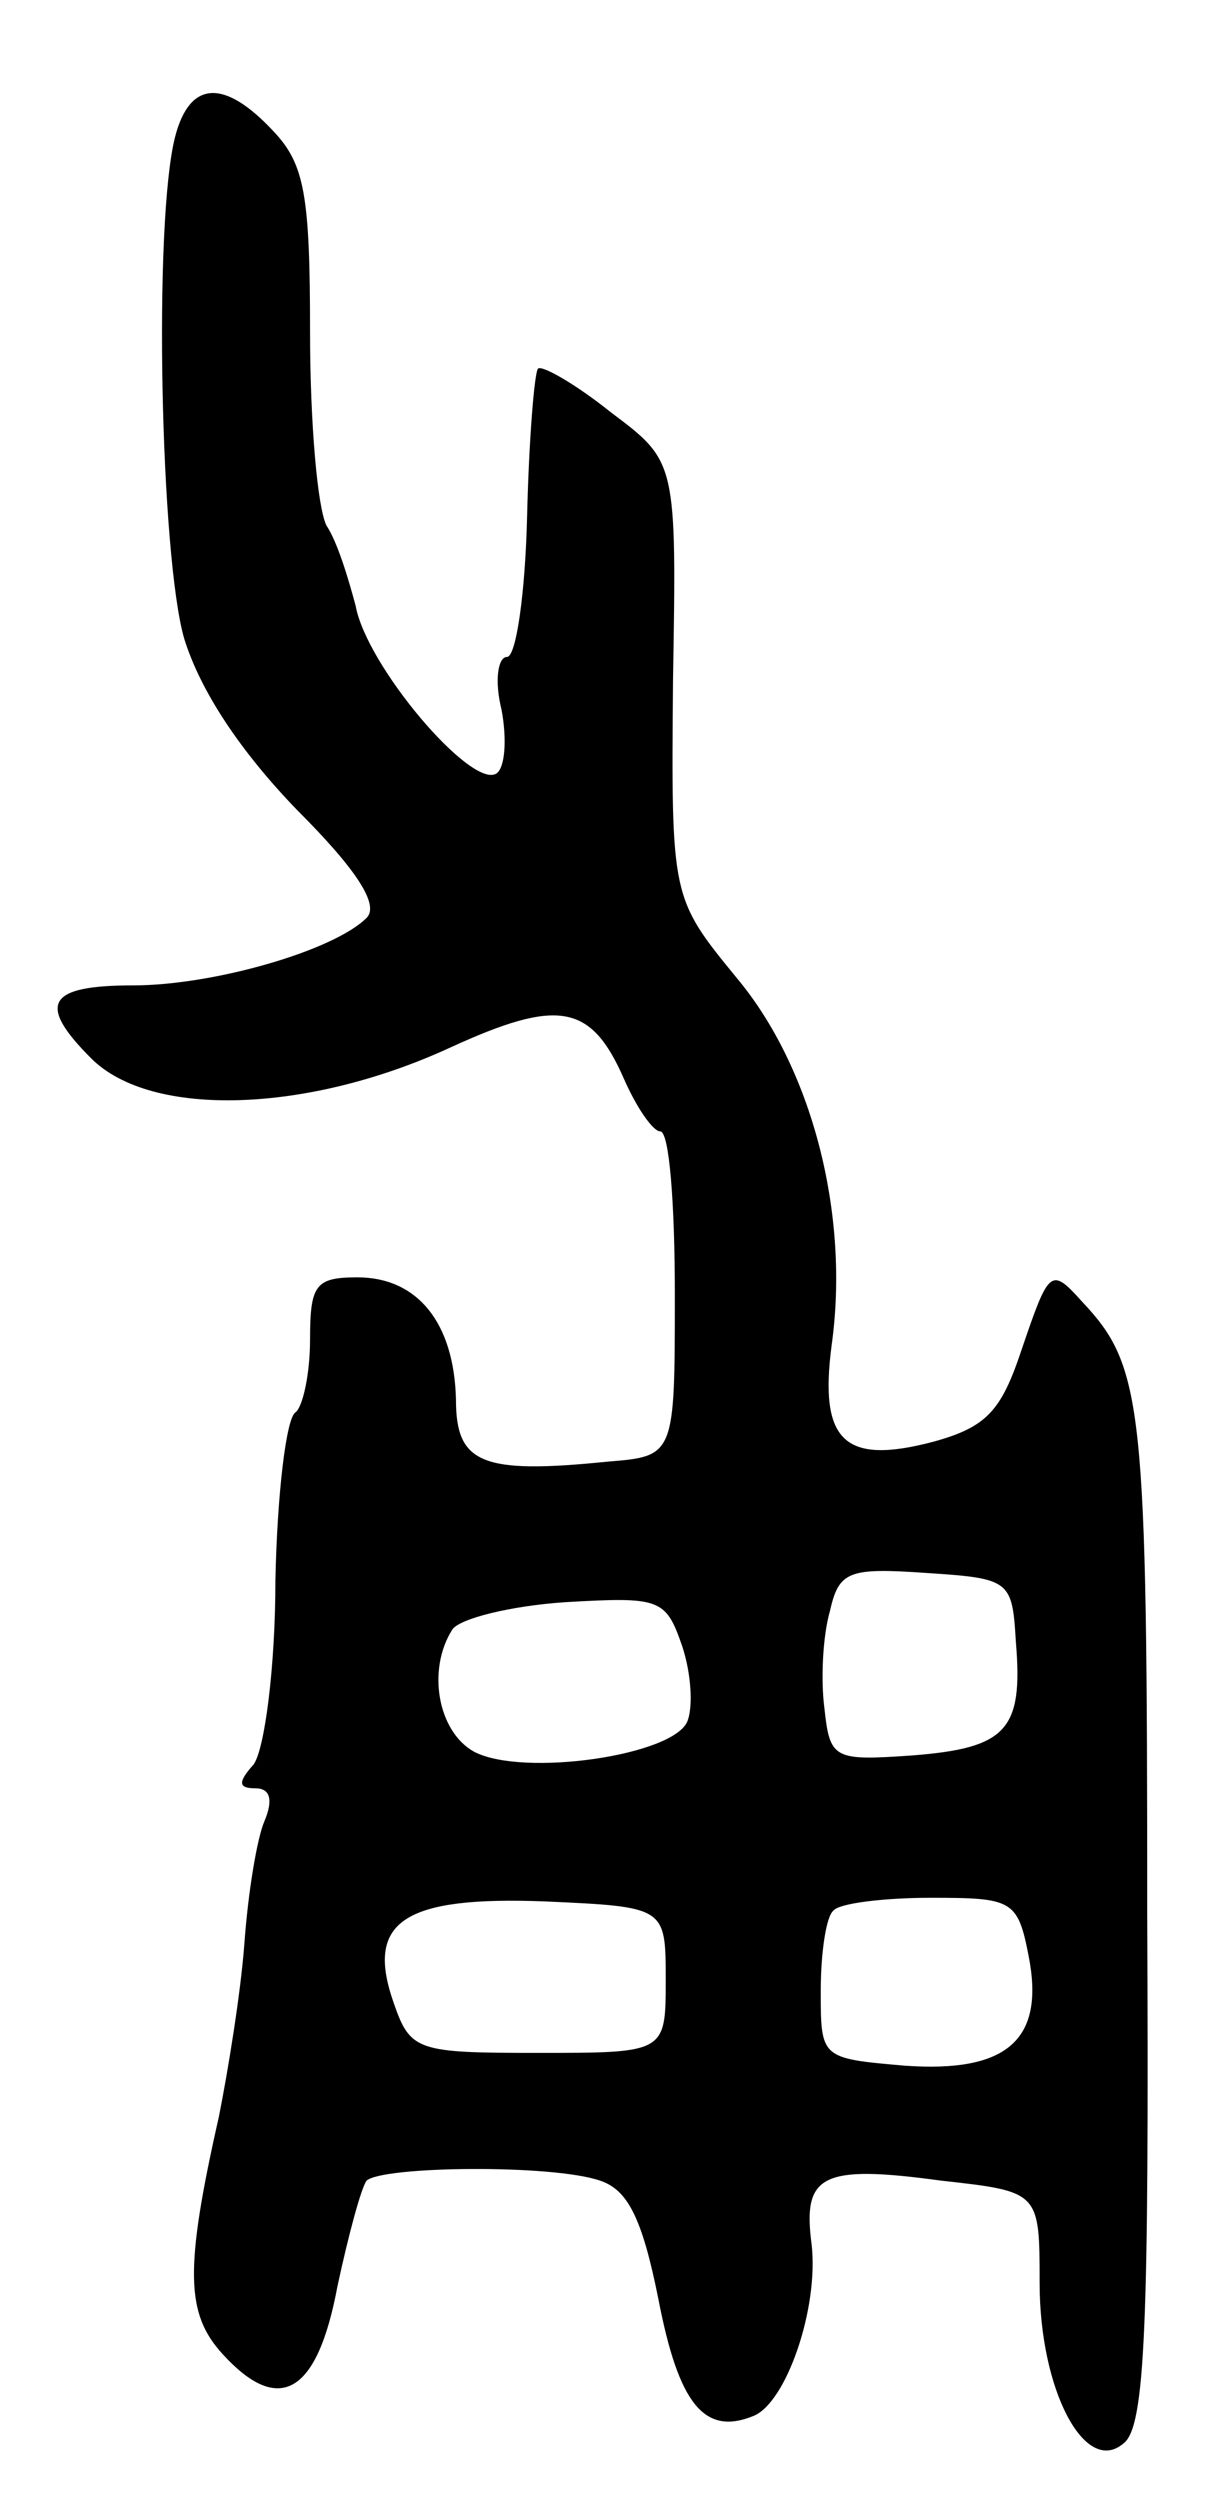 <svg version="1.0" xmlns="http://www.w3.org/2000/svg"
 width="67pt" height="137pt" viewBox="0 0 67 137"
 preserveAspectRatio="xMidYMid meet">
<g transform="translate(0,137) scale(0.1,-0.1)"
fill="#000000" stroke="none">
<path d="M96 1295 c-12 -47 -8 -230 5 -275 9 -29 31 -62 62 -94 33 -33 45 -52
38 -59 -18 -18 -84 -37 -128 -37 -47 0 -53 -10 -23 -40 33 -33 119 -30 197 6
59 27 77 24 95 -17 7 -16 16 -29 20 -29 5 0 8 -40 8 -89 0 -89 0 -89 -37 -92
-69 -7 -83 -1 -83 34 -1 42 -21 67 -54 67 -23 0 -26 -4 -26 -34 0 -19 -4 -37
-8 -40 -5 -3 -10 -44 -11 -92 0 -48 -6 -93 -12 -101 -9 -10 -8 -13 1 -13 8 0
10 -6 5 -18 -4 -9 -9 -39 -11 -67 -2 -27 -9 -70 -14 -95 -19 -84 -18 -108 2
-130 31 -34 52 -22 63 37 6 28 13 54 16 58 9 8 102 9 128 0 15 -5 23 -20 32
-65 11 -57 25 -75 52 -64 18 7 36 59 32 94 -5 38 5 44 71 35 54 -6 54 -6 54
-56 0 -59 25 -106 46 -88 12 9 14 65 13 291 0 279 -2 299 -36 335 -17 19 -18
17 -33 -27 -11 -33 -19 -42 -48 -50 -49 -13 -63 0 -56 53 10 72 -11 152 -52
201 -36 44 -36 44 -35 163 2 120 2 120 -34 147 -20 16 -38 26 -40 24 -2 -2 -5
-39 -6 -81 -1 -42 -6 -77 -11 -77 -5 0 -7 -13 -3 -29 3 -16 2 -32 -3 -35 -14
-8 -71 59 -77 92 -4 15 -10 35 -16 44 -5 10 -9 57 -9 106 0 75 -3 92 -20 110
-27 29 -46 28 -54 -3z m461 -825 c4 -48 -5 -58 -57 -62 -43 -3 -45 -2 -48 26
-2 15 -1 39 3 53 5 22 10 24 53 21 46 -3 47 -4 49 -38z m-180 -43 c-7 -19 -90
-31 -117 -17 -20 11 -26 45 -12 67 4 6 32 13 62 15 52 3 55 2 64 -24 5 -15 6
-33 3 -41z m-12 -142 c0 -40 0 -40 -70 -40 -66 0 -70 1 -79 27 -16 45 5 59 83
56 66 -3 66 -3 66 -43z m199 13 c9 -46 -12 -64 -68 -60 -46 4 -46 4 -46 41 0
21 3 41 7 44 3 4 28 7 53 7 45 0 48 -1 54 -32z"/>
</g>
</svg>
